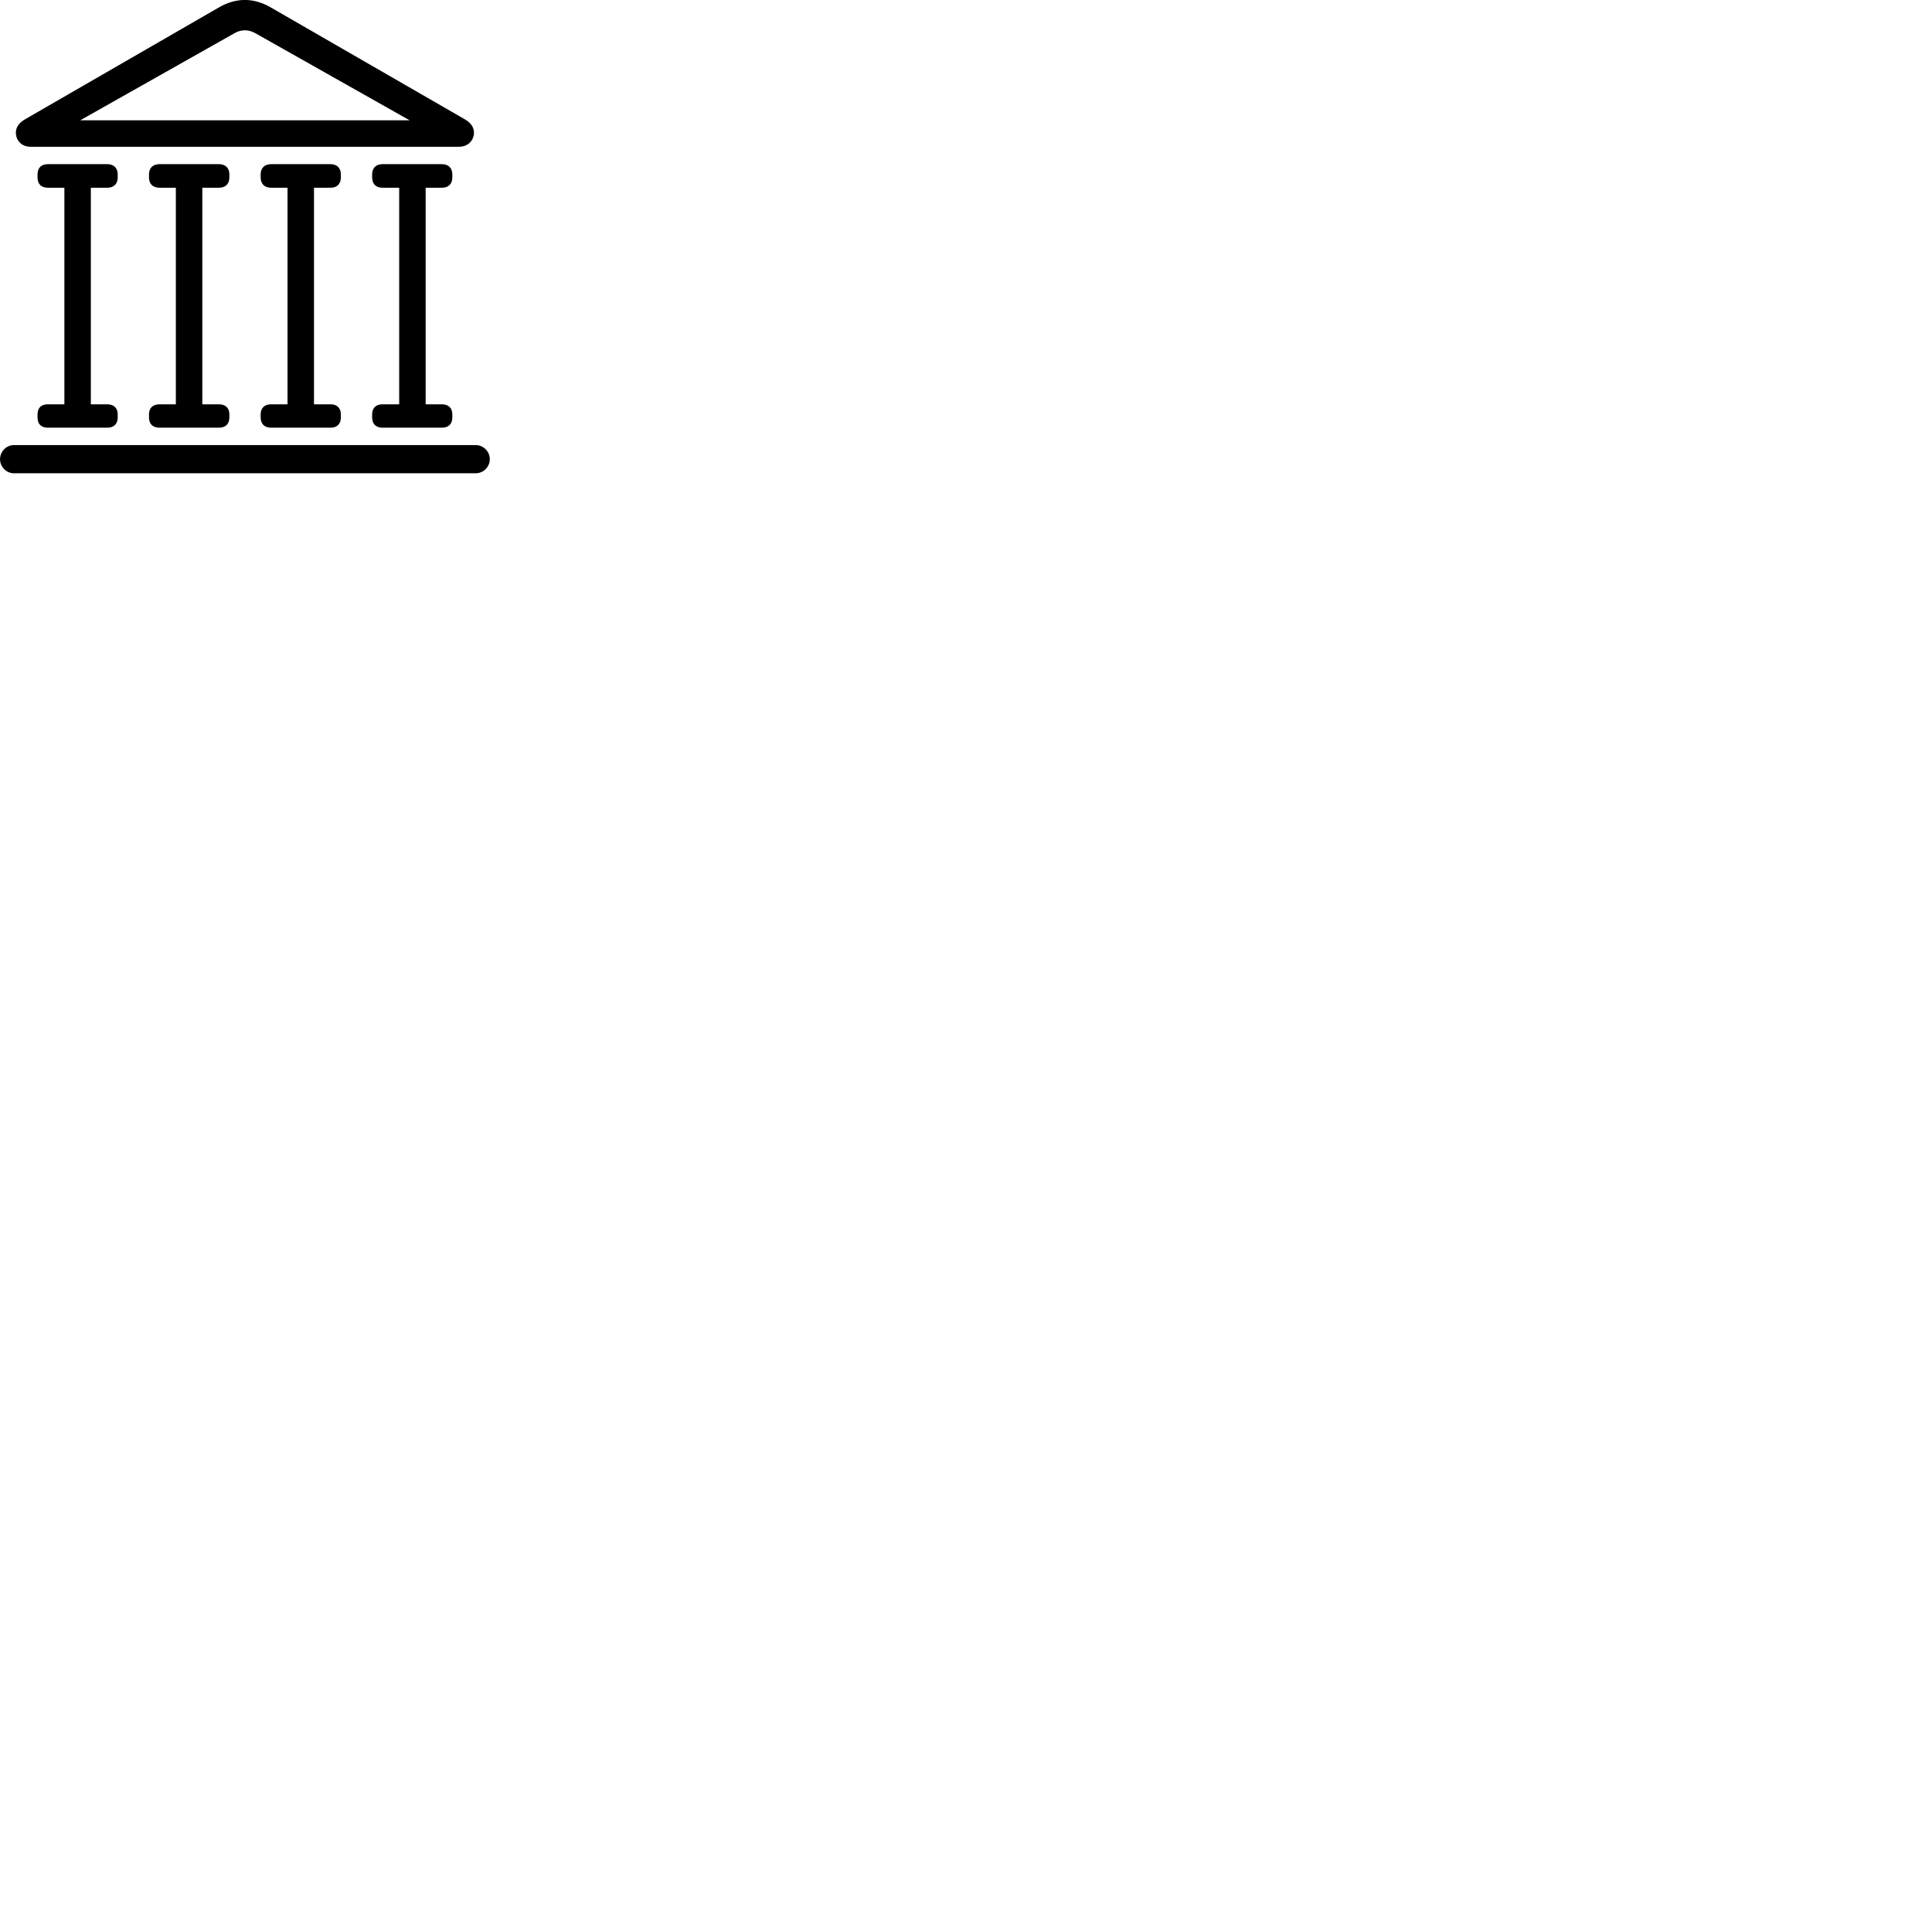 
        <svg xmlns="http://www.w3.org/2000/svg" viewBox="0 0 100 100">
            <path d="M1.592 7.597H23.752C24.242 7.597 24.532 7.247 24.532 6.867C24.532 6.607 24.392 6.367 24.062 6.177L14.002 0.377C13.572 0.127 13.112 -0.003 12.672 -0.003C12.222 -0.003 11.752 0.137 11.342 0.377L1.292 6.177C0.962 6.367 0.822 6.607 0.822 6.867C0.822 7.247 1.092 7.597 1.592 7.597ZM12.122 1.727C12.282 1.627 12.492 1.567 12.672 1.567C12.872 1.567 13.052 1.627 13.232 1.727L21.202 6.227H4.152ZM2.472 22.137H5.552C5.892 22.137 6.092 21.947 6.092 21.607V21.447C6.092 21.117 5.892 20.927 5.552 20.927H4.702V9.717H5.552C5.892 9.717 6.092 9.517 6.092 9.187V9.027C6.092 8.697 5.892 8.497 5.552 8.497H2.472C2.132 8.497 1.942 8.697 1.942 9.027V9.187C1.942 9.517 2.132 9.717 2.472 9.717H3.332V20.927H2.472C2.132 20.927 1.942 21.117 1.942 21.447V21.607C1.942 21.947 2.132 22.137 2.472 22.137ZM8.252 22.137H11.332C11.672 22.137 11.872 21.947 11.872 21.607V21.447C11.872 21.117 11.672 20.927 11.332 20.927H10.472V9.717H11.332C11.672 9.717 11.872 9.517 11.872 9.187V9.027C11.872 8.697 11.672 8.497 11.332 8.497H8.252C7.912 8.497 7.712 8.697 7.712 9.027V9.187C7.712 9.517 7.912 9.717 8.252 9.717H9.102V20.927H8.252C7.912 20.927 7.712 21.117 7.712 21.447V21.607C7.712 21.947 7.912 22.137 8.252 22.137ZM14.032 22.137H17.112C17.442 22.137 17.642 21.947 17.642 21.607V21.447C17.642 21.117 17.442 20.927 17.112 20.927H16.252V9.717H17.112C17.442 9.717 17.642 9.517 17.642 9.187V9.027C17.642 8.697 17.442 8.497 17.112 8.497H14.032C13.692 8.497 13.492 8.697 13.492 9.027V9.187C13.492 9.517 13.692 9.717 14.032 9.717H14.882V20.927H14.032C13.692 20.927 13.492 21.117 13.492 21.447V21.607C13.492 21.947 13.692 22.137 14.032 22.137ZM19.792 22.137H22.872C23.212 22.137 23.412 21.947 23.412 21.607V21.447C23.412 21.117 23.212 20.927 22.872 20.927H22.032V9.717H22.872C23.212 9.717 23.412 9.517 23.412 9.187V9.027C23.412 8.697 23.212 8.497 22.872 8.497H19.792C19.462 8.497 19.262 8.697 19.262 9.027V9.187C19.262 9.517 19.462 9.717 19.792 9.717H20.662V20.927H19.792C19.462 20.927 19.262 21.117 19.262 21.447V21.607C19.262 21.947 19.462 22.137 19.792 22.137ZM0.722 24.497H24.622C25.022 24.497 25.352 24.167 25.352 23.767C25.352 23.367 25.022 23.037 24.622 23.037H0.722C0.332 23.037 0.002 23.367 0.002 23.767C0.002 24.167 0.332 24.497 0.722 24.497Z" />
        </svg>
    